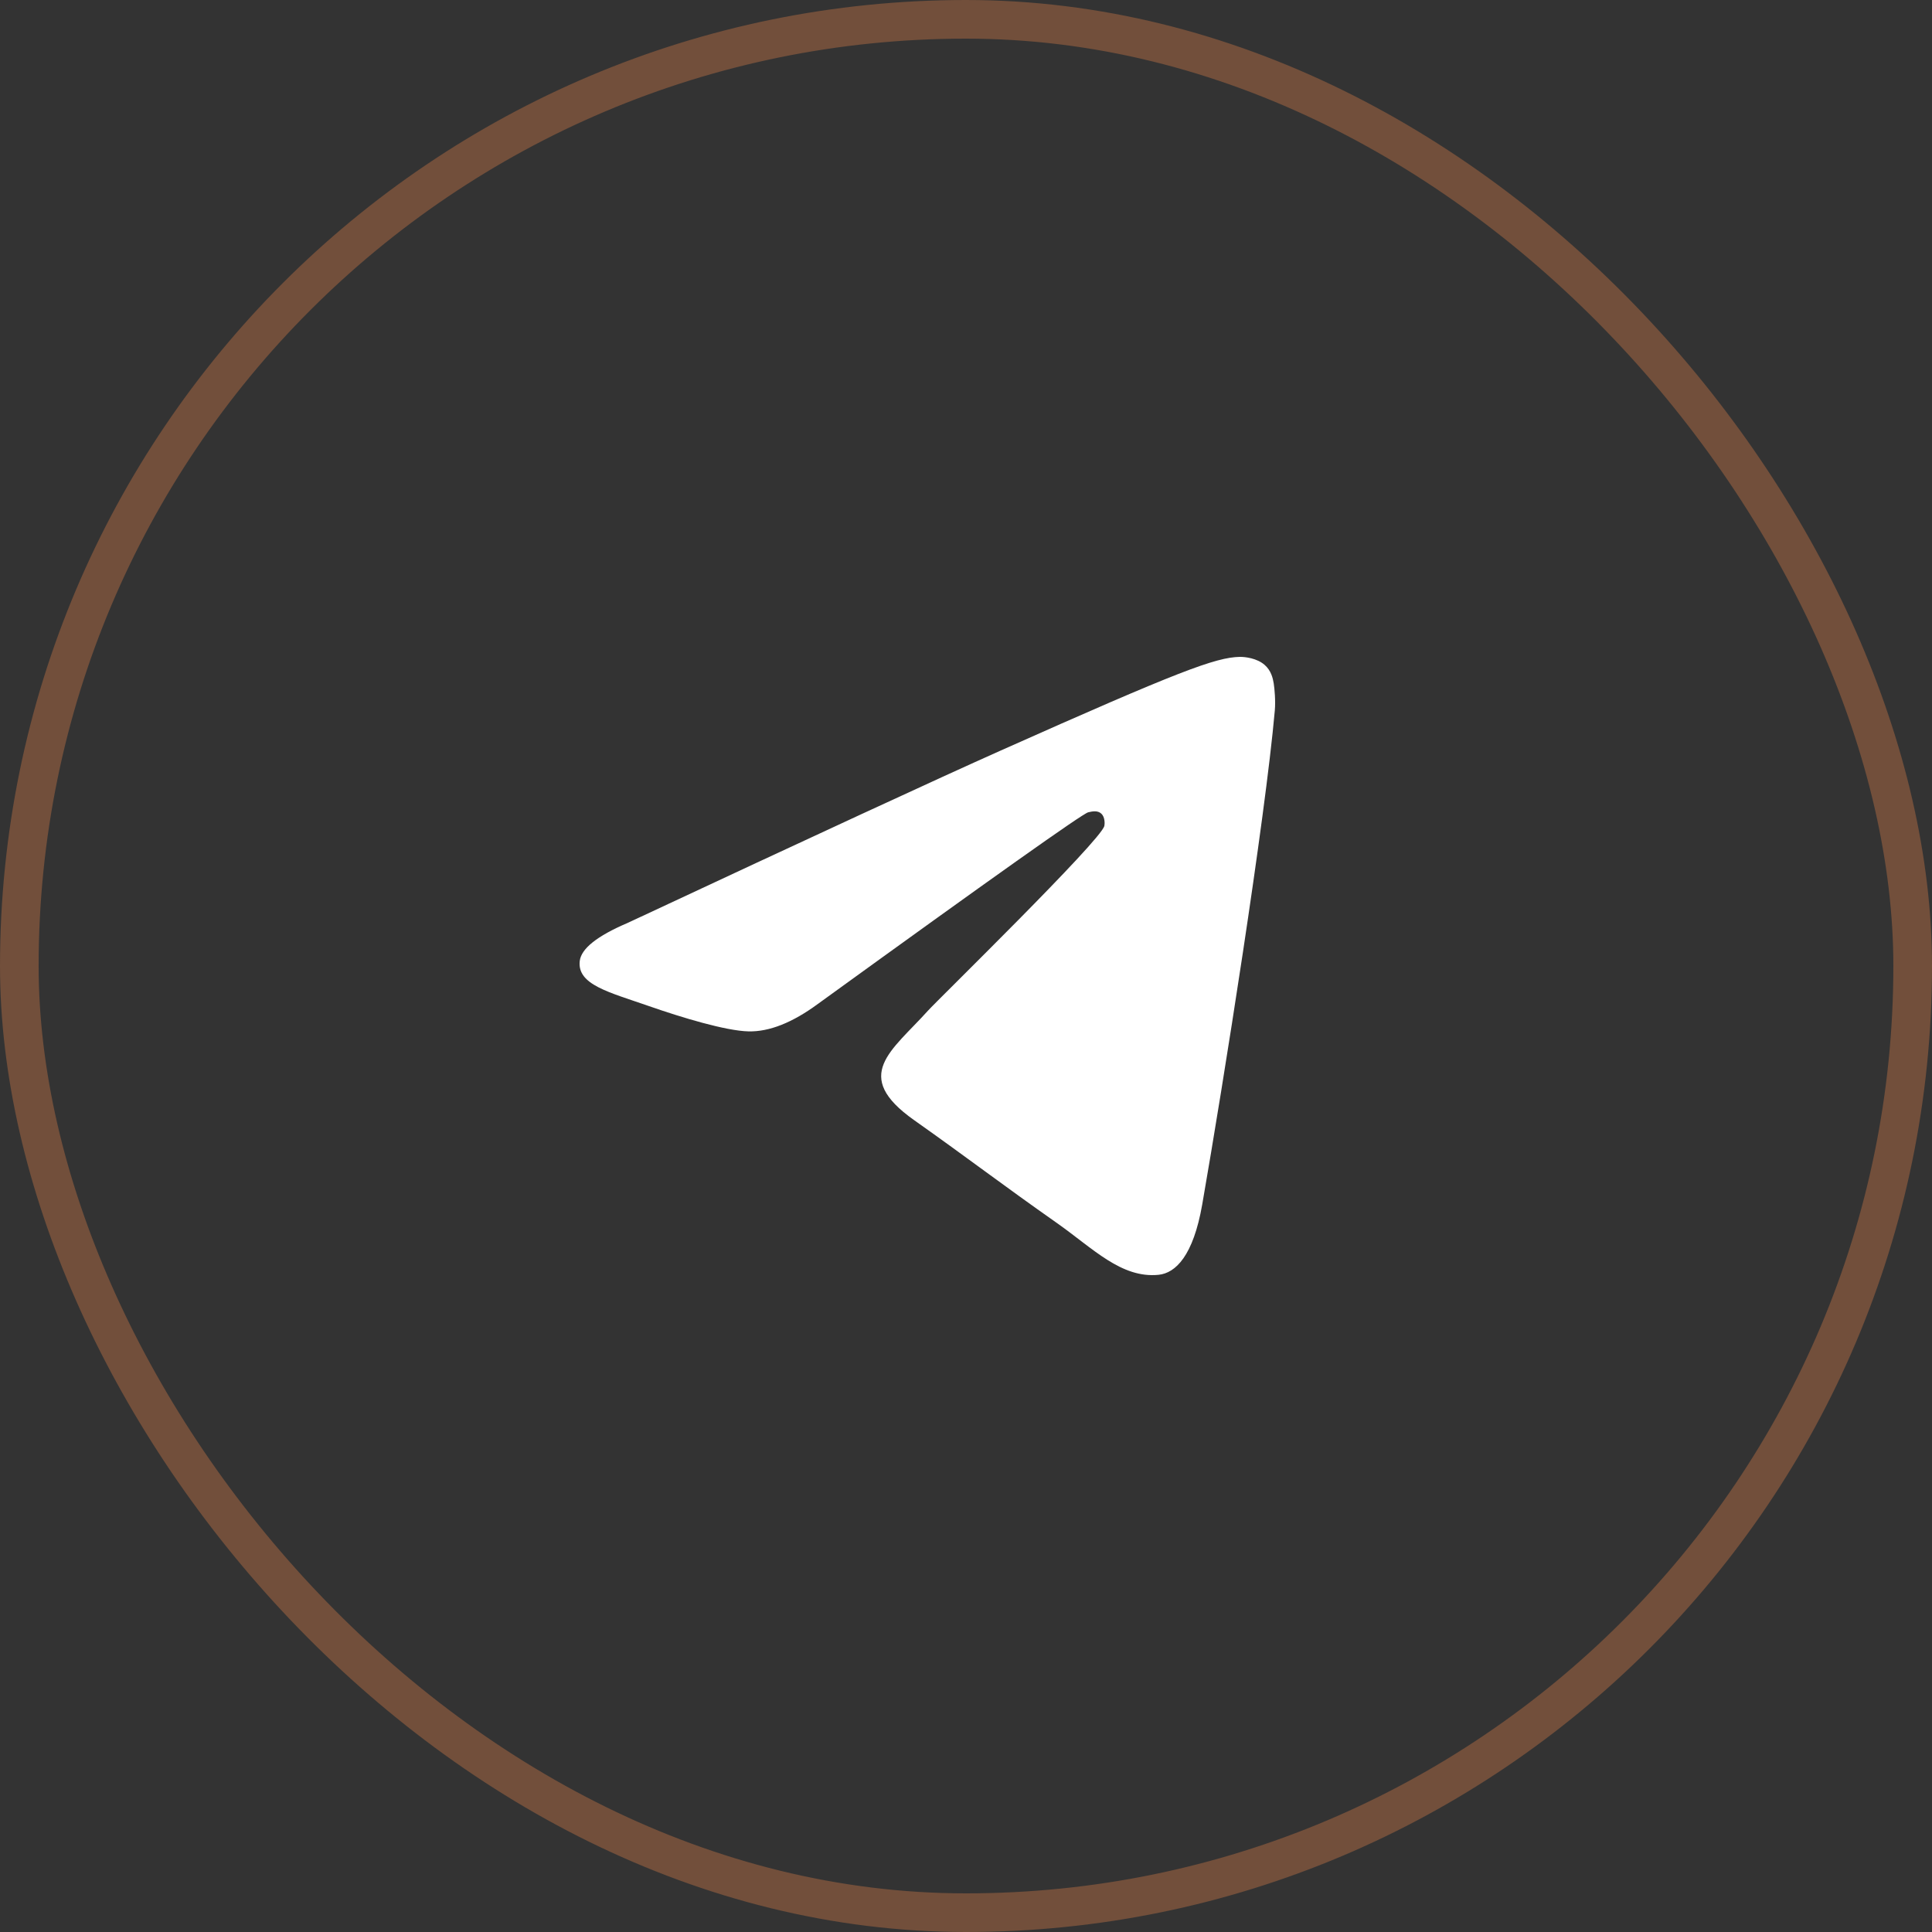 <svg
  width="50"
  height="50"
  viewBox="0 0 50 50"
  fill="none"
  xmlns="http://www.w3.org/2000/svg"
>
  <rect x="0" y="0" width="50" height="50" fill="#333333" stroke="none"/>
  <rect
    x="0.5"
    y="0.5"
    width="49"
    height="49"
    rx="24.5"
    stroke="#CF7A47"
    stroke-opacity="0.4"></rect>
  <path
    d="M16.237 23.888C21.069 21.63 24.291 20.141 25.903 19.422C30.506 17.369 31.463 17.012 32.086 17C32.223 16.998 32.53 17.034 32.728 17.207C32.896 17.353 32.942 17.55 32.964 17.688C32.986 17.827 33.014 18.142 32.992 18.388C32.743 21.199 31.663 28.021 31.114 31.169C30.882 32.502 30.424 32.948 29.982 32.992C29.019 33.087 28.288 32.31 27.356 31.654C25.897 30.629 25.073 29.99 23.657 28.989C22.02 27.833 23.081 27.197 24.014 26.158C24.258 25.886 28.499 21.749 28.581 21.373C28.591 21.326 28.601 21.151 28.504 21.059C28.407 20.967 28.264 20.998 28.161 21.023C28.014 21.059 25.684 22.711 21.169 25.98C20.508 26.467 19.909 26.704 19.372 26.692C18.78 26.678 17.642 26.333 16.796 26.038C15.758 25.676 14.932 25.485 15.004 24.87C15.042 24.55 15.453 24.223 16.237 23.888Z"
    fill="white"></path>
</svg>
